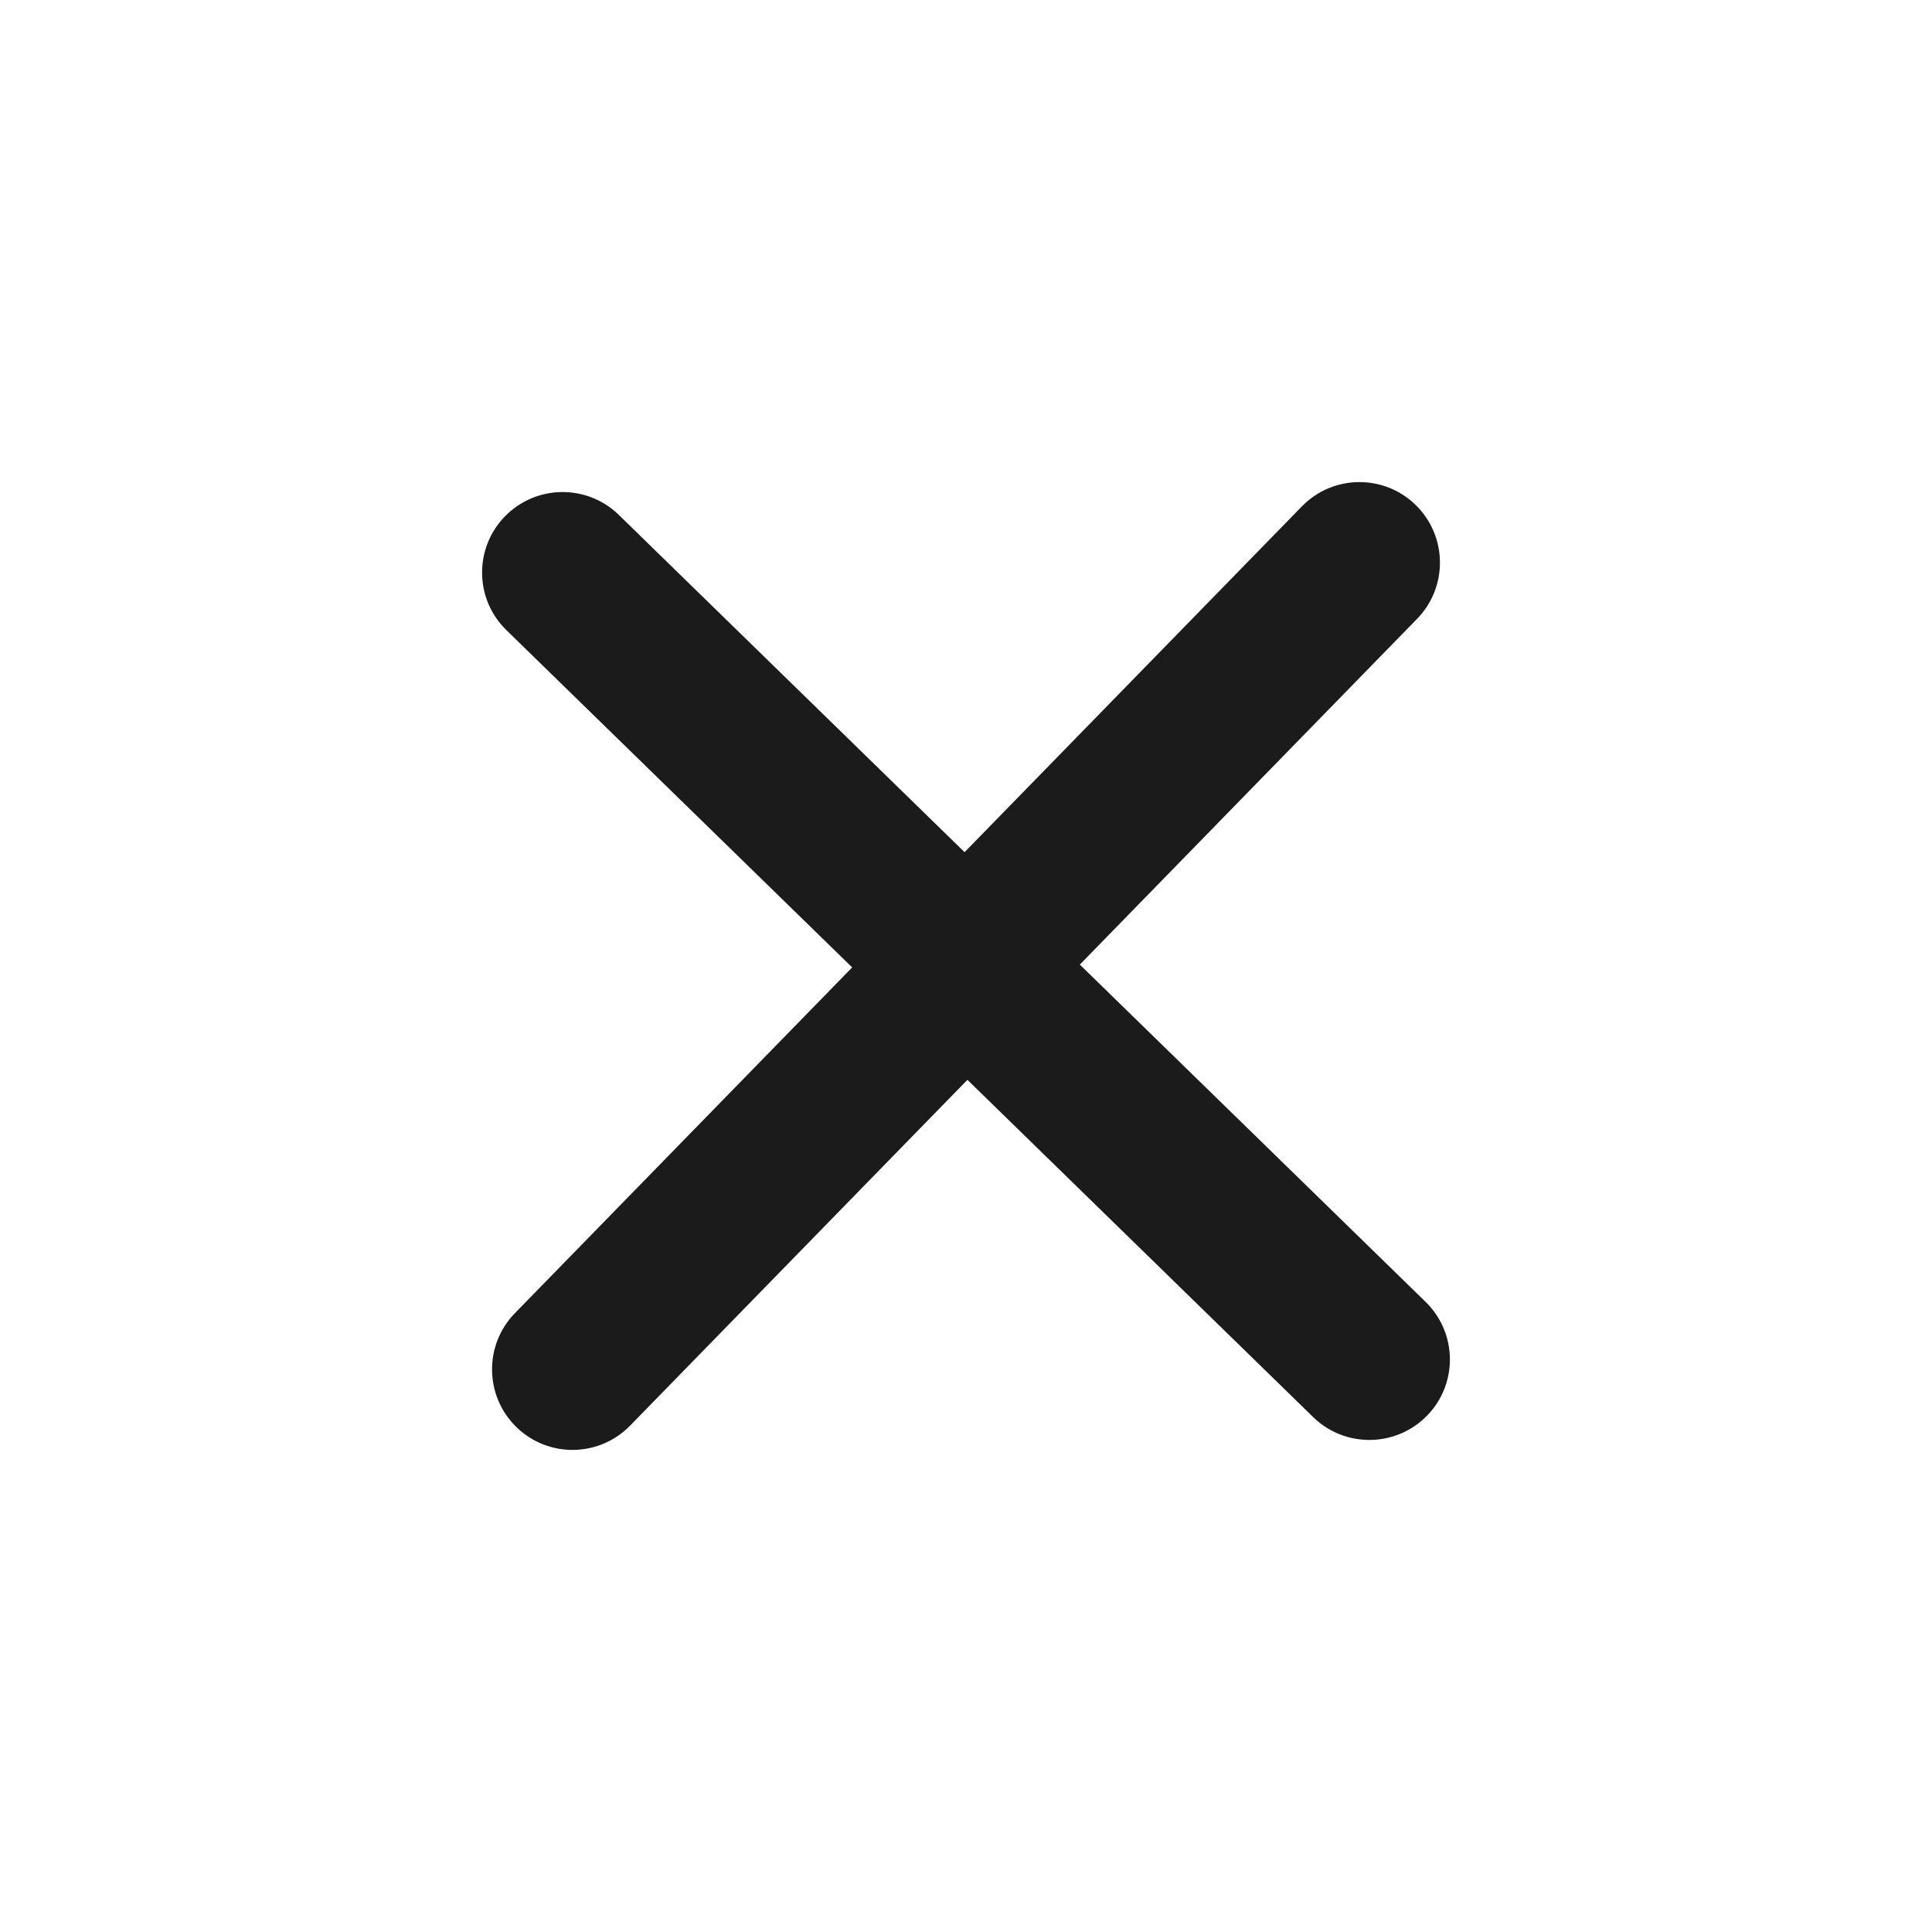 <svg width="24" height="24" viewBox="0 0 24 24" fill="none" xmlns="http://www.w3.org/2000/svg">
<path d="M7.687 6.396C7.292 6.011 6.659 6.019 6.273 6.414C5.887 6.809 5.895 7.443 6.291 7.828L7.687 6.396ZM16.313 17.604C16.708 17.989 17.341 17.981 17.727 17.586C18.113 17.191 18.105 16.558 17.709 16.172L16.313 17.604ZM6.396 16.313C6.011 16.708 6.019 17.341 6.414 17.727C6.809 18.113 7.443 18.105 7.828 17.709L6.396 16.313ZM17.604 7.687C17.989 7.292 17.981 6.659 17.586 6.273C17.191 5.887 16.558 5.895 16.172 6.291L17.604 7.687ZM6.291 7.828L16.313 17.604L17.709 16.172L7.687 6.396L6.291 7.828ZM7.828 17.709L17.604 7.687L16.172 6.291L6.396 16.313L7.828 17.709Z" fill="#1B1B1B"/>
</svg>
